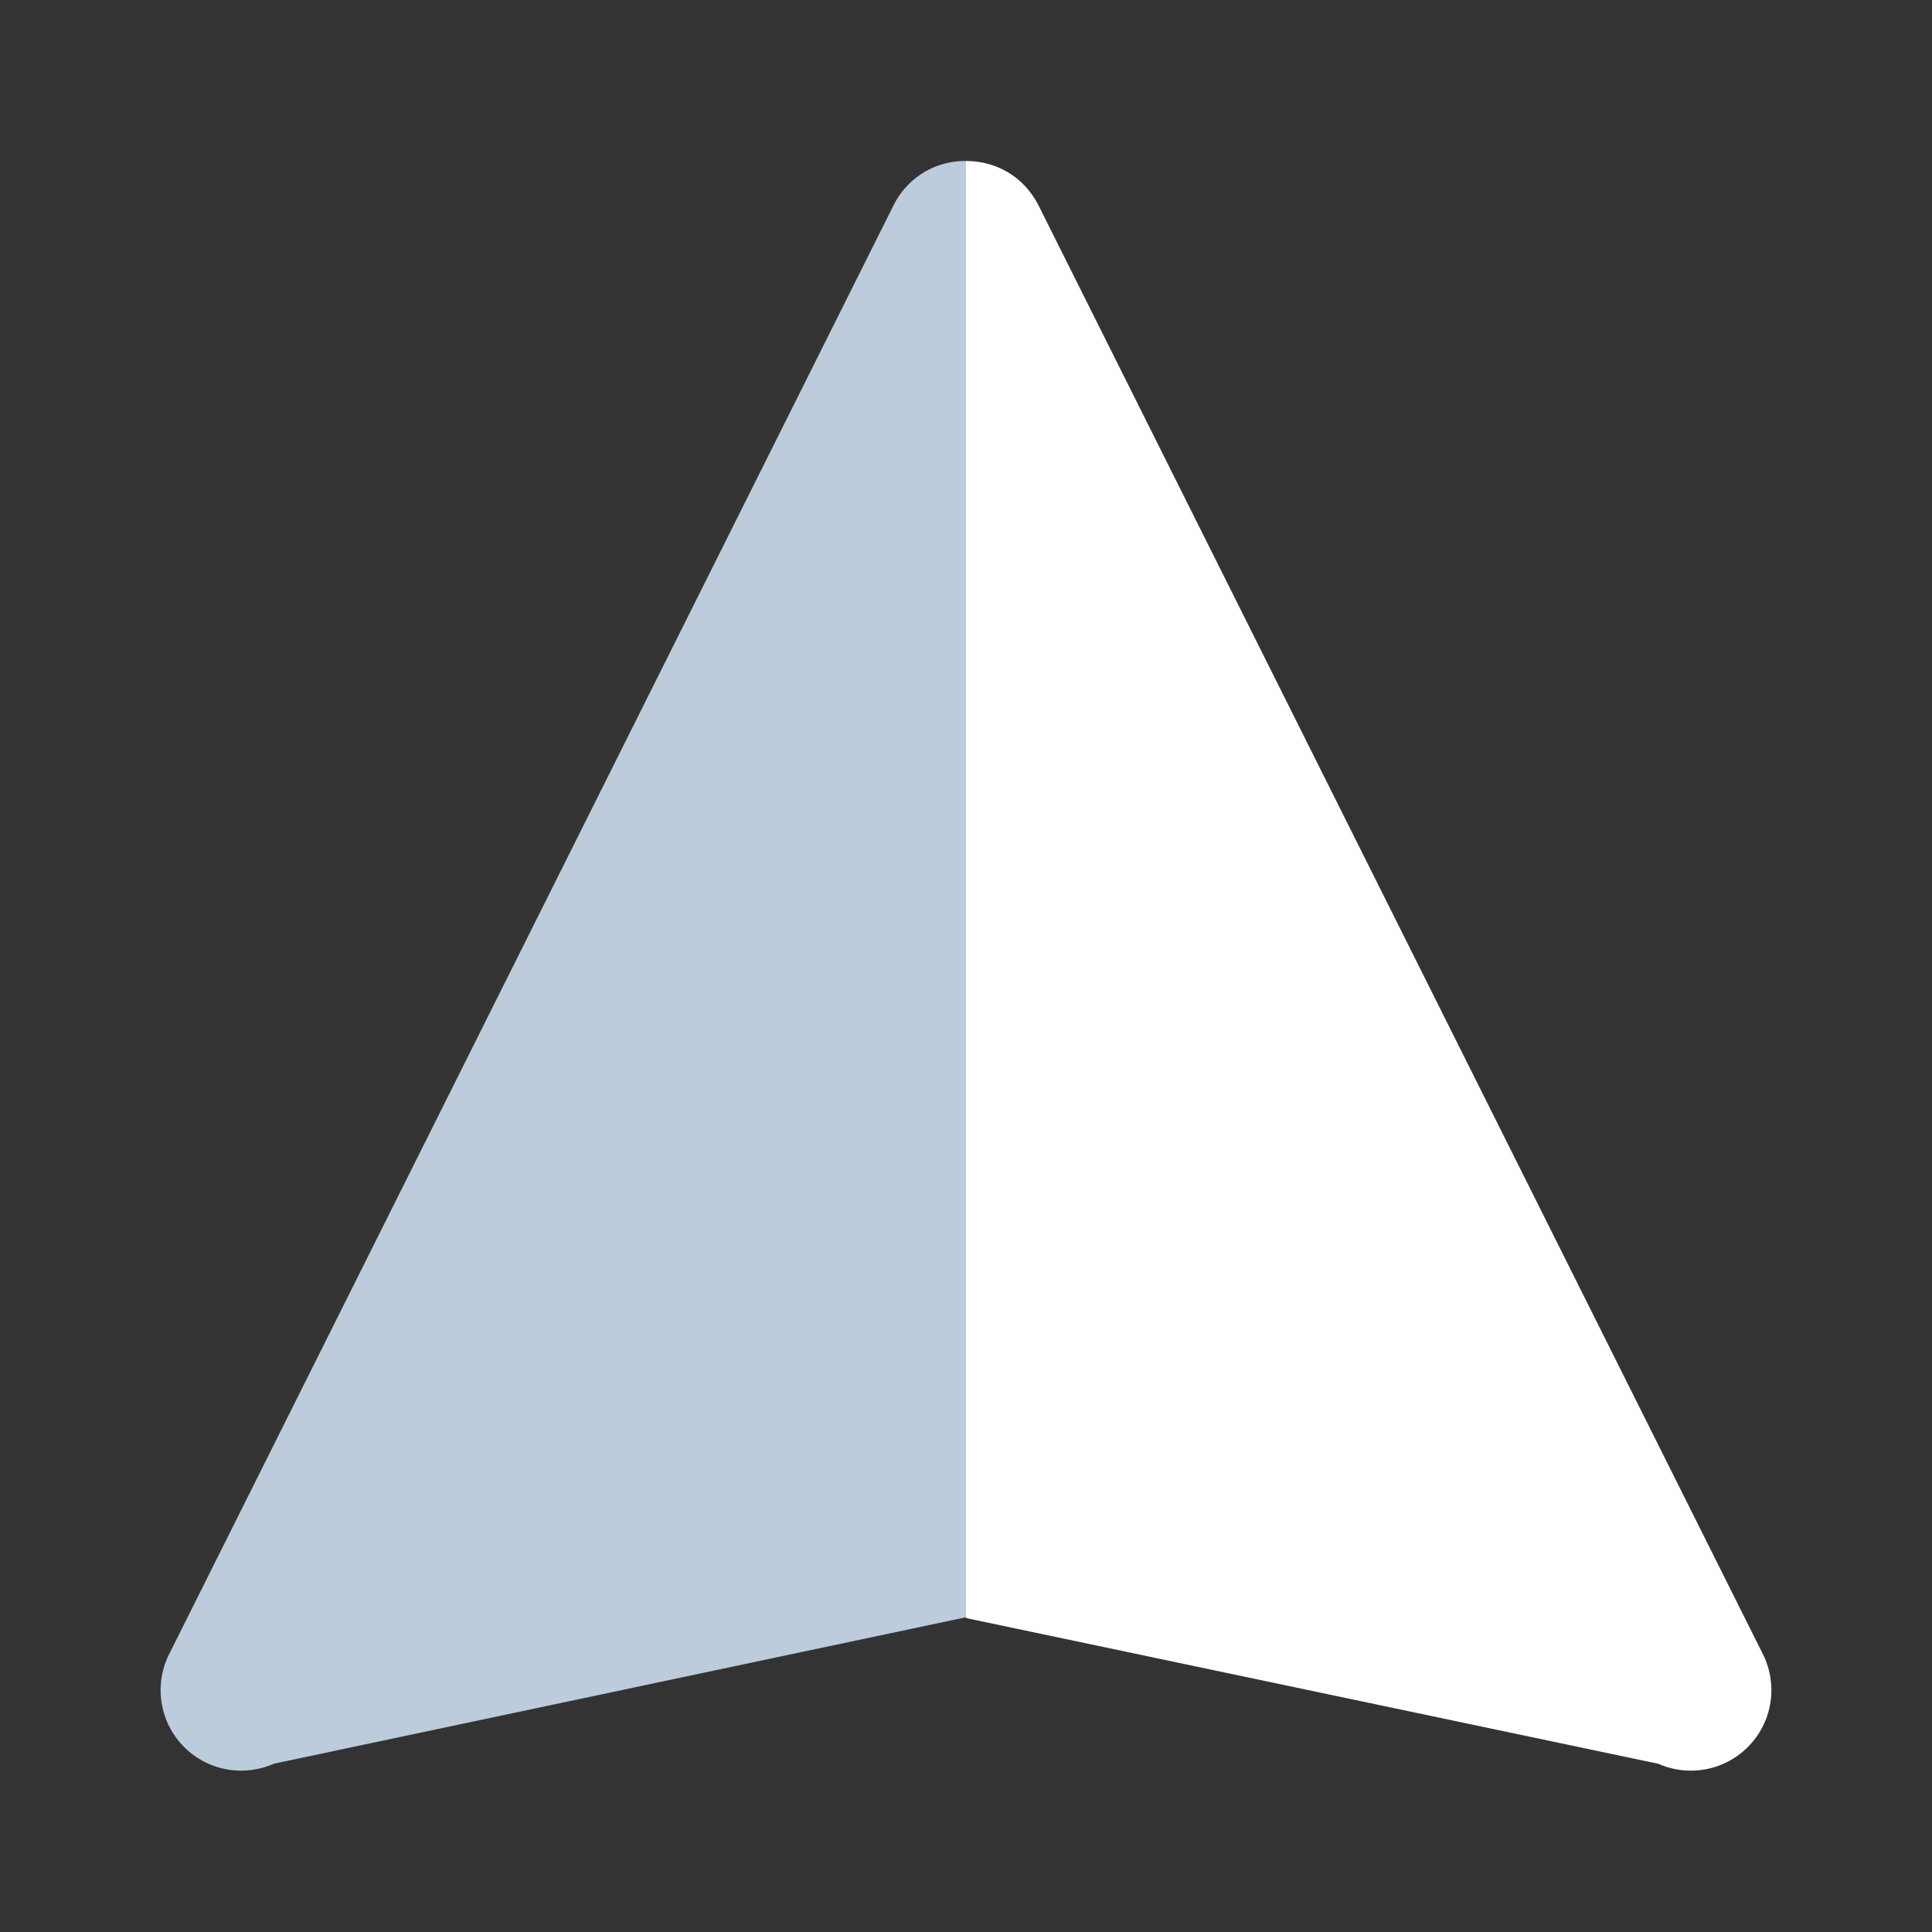 <svg xmlns="http://www.w3.org/2000/svg" viewBox="0 0 24 24" class="icon-send"><rect x="0" y="0" width="24" height="24" fill="#333333" stroke="none"/><g fill="none" transform="translate(1 2)"><path class="secondary" d="M12 1v15.97l-1 1.12-8.6 1.82a1 1 0 0 1-1.3-1.36l9-18A.99.99 0 0 1 11 0l1 1z" fill="#BCCCDC"/><path class="primary" d="M11 0c.36 0 .71.18.9.55l9 18a1 1 0 0 1-1.3 1.36L11 18.1V0z" fill="#fff"/></g></svg>